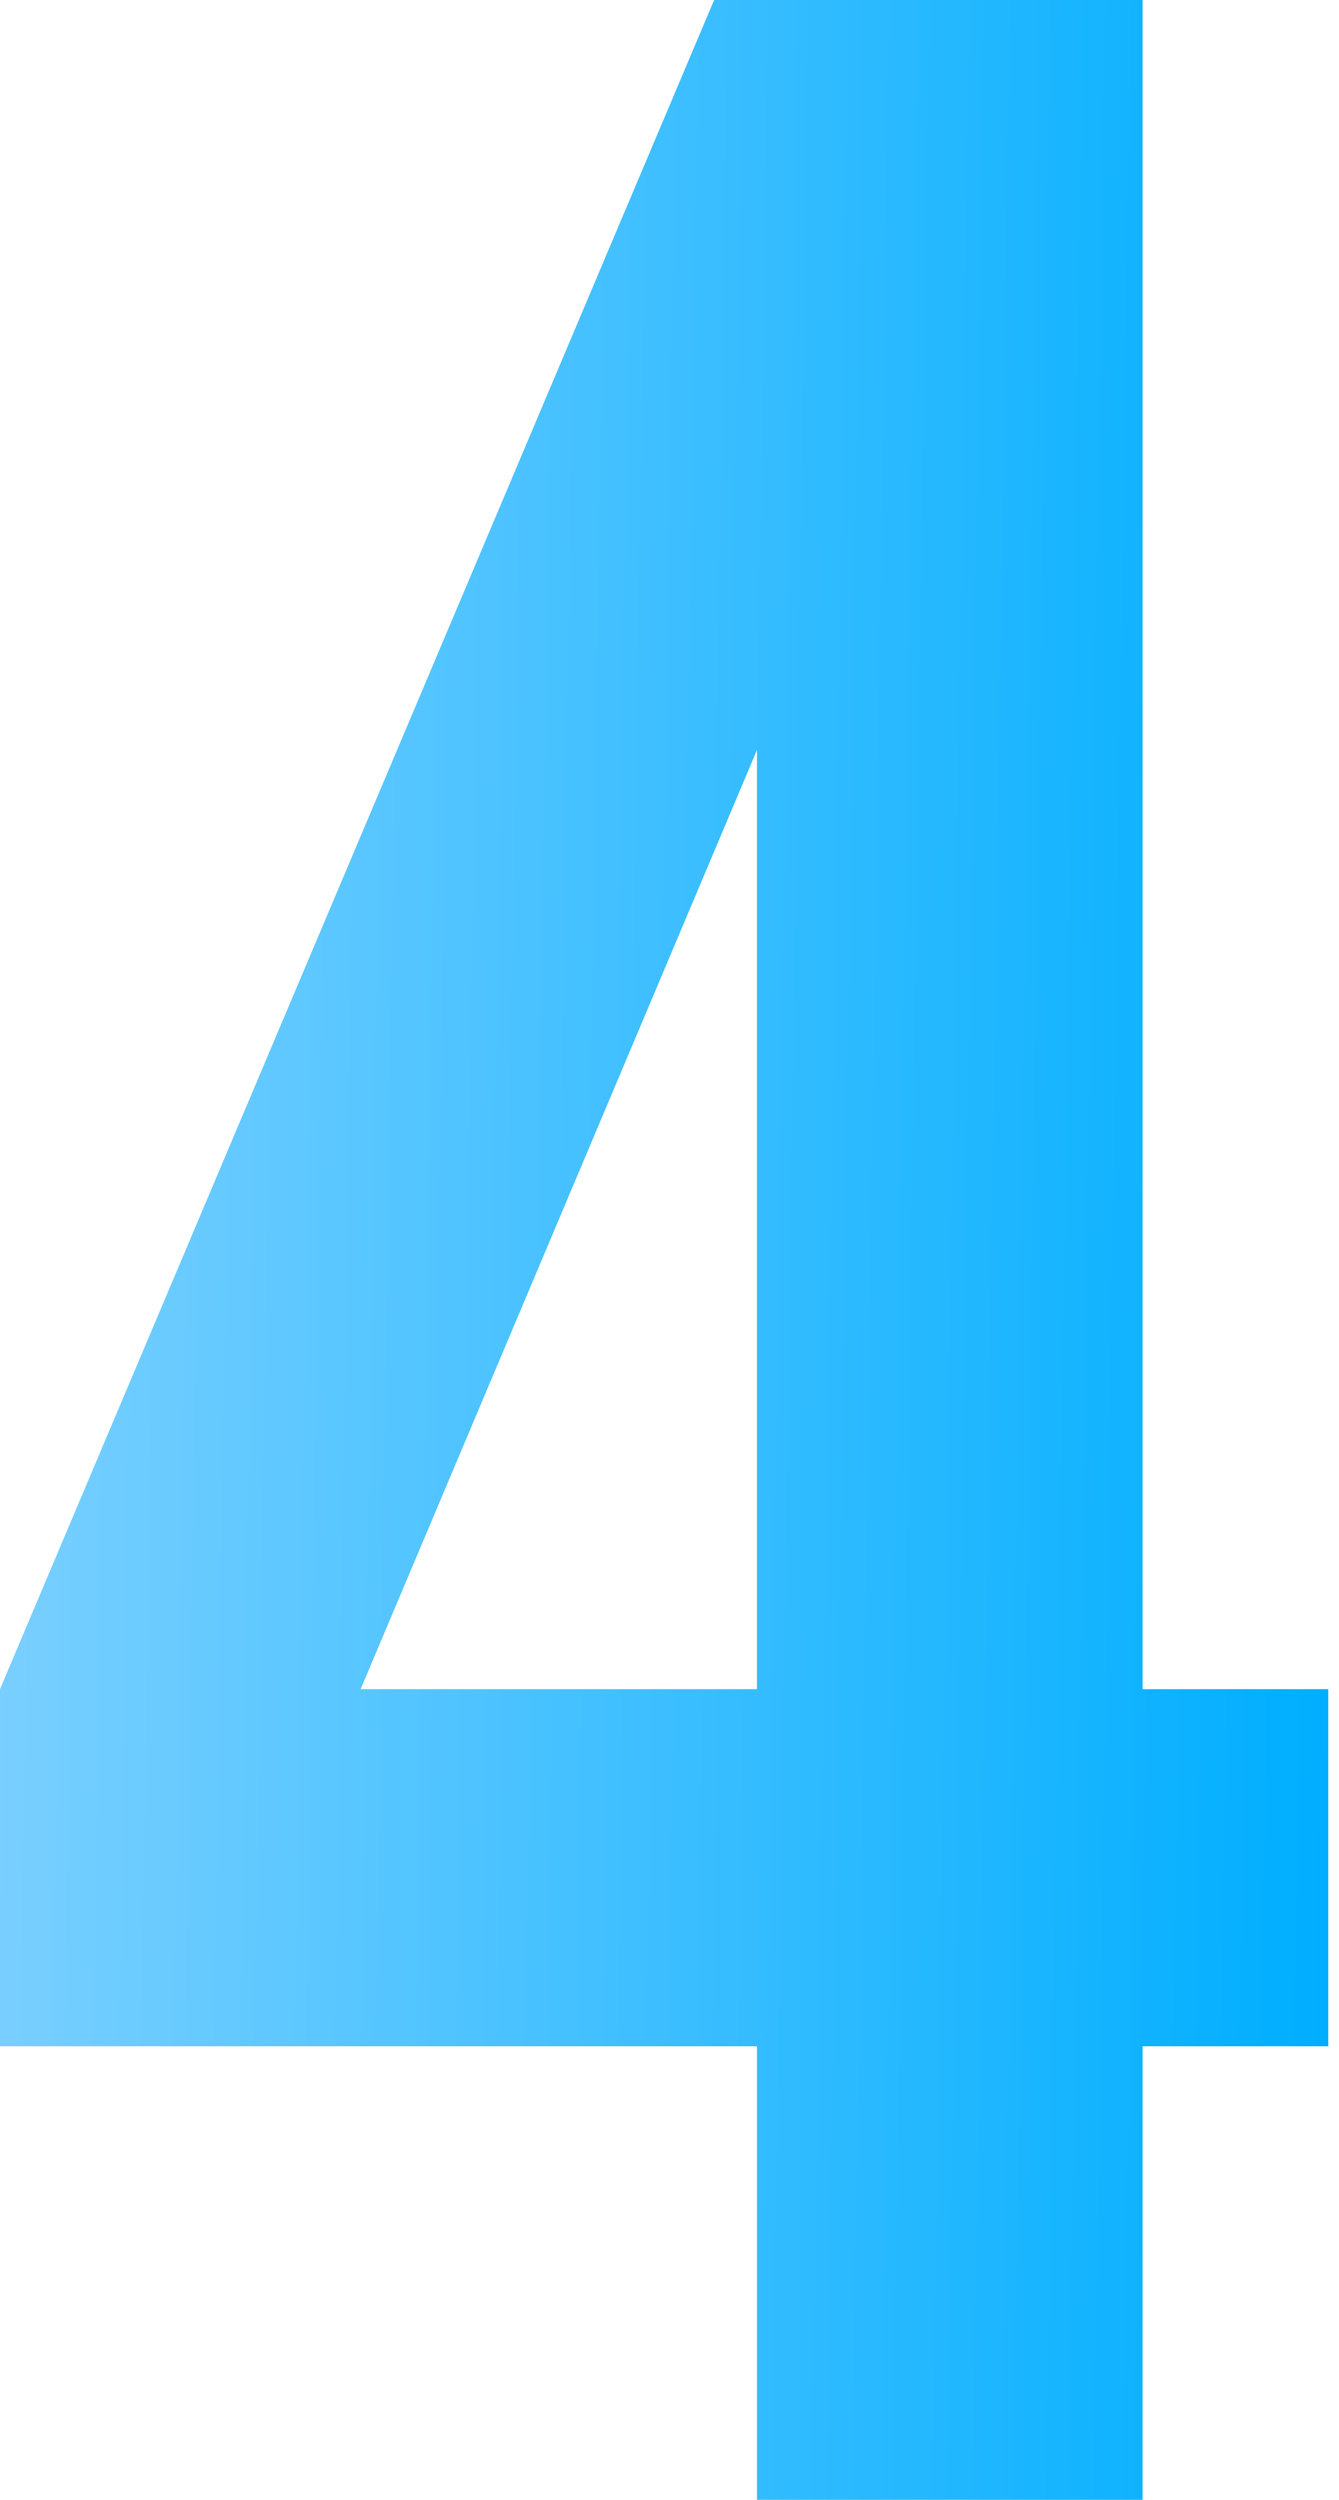 <svg width="30" height="56" viewBox="0 0 30 56" fill="none" xmlns="http://www.w3.org/2000/svg">
<path d="M16 0H25.6V37.84H29.76V45.84H25.6V56H16.96V45.84H0V37.84L16 0ZM16.96 16.8L8.08 37.84H16.96V16.8Z" fill="url(#paint0_linear_381_34687)"/>
<defs>
<linearGradient id="paint0_linear_381_34687" x1="-2.16766e-07" y1="35.304" x2="29.753" y2="35.746" gradientUnits="userSpaceOnUse">
<stop stop-color="#79CFFF"/>
<stop offset="1" stop-color="#00AEFF"/>
</linearGradient>
</defs>
</svg>
